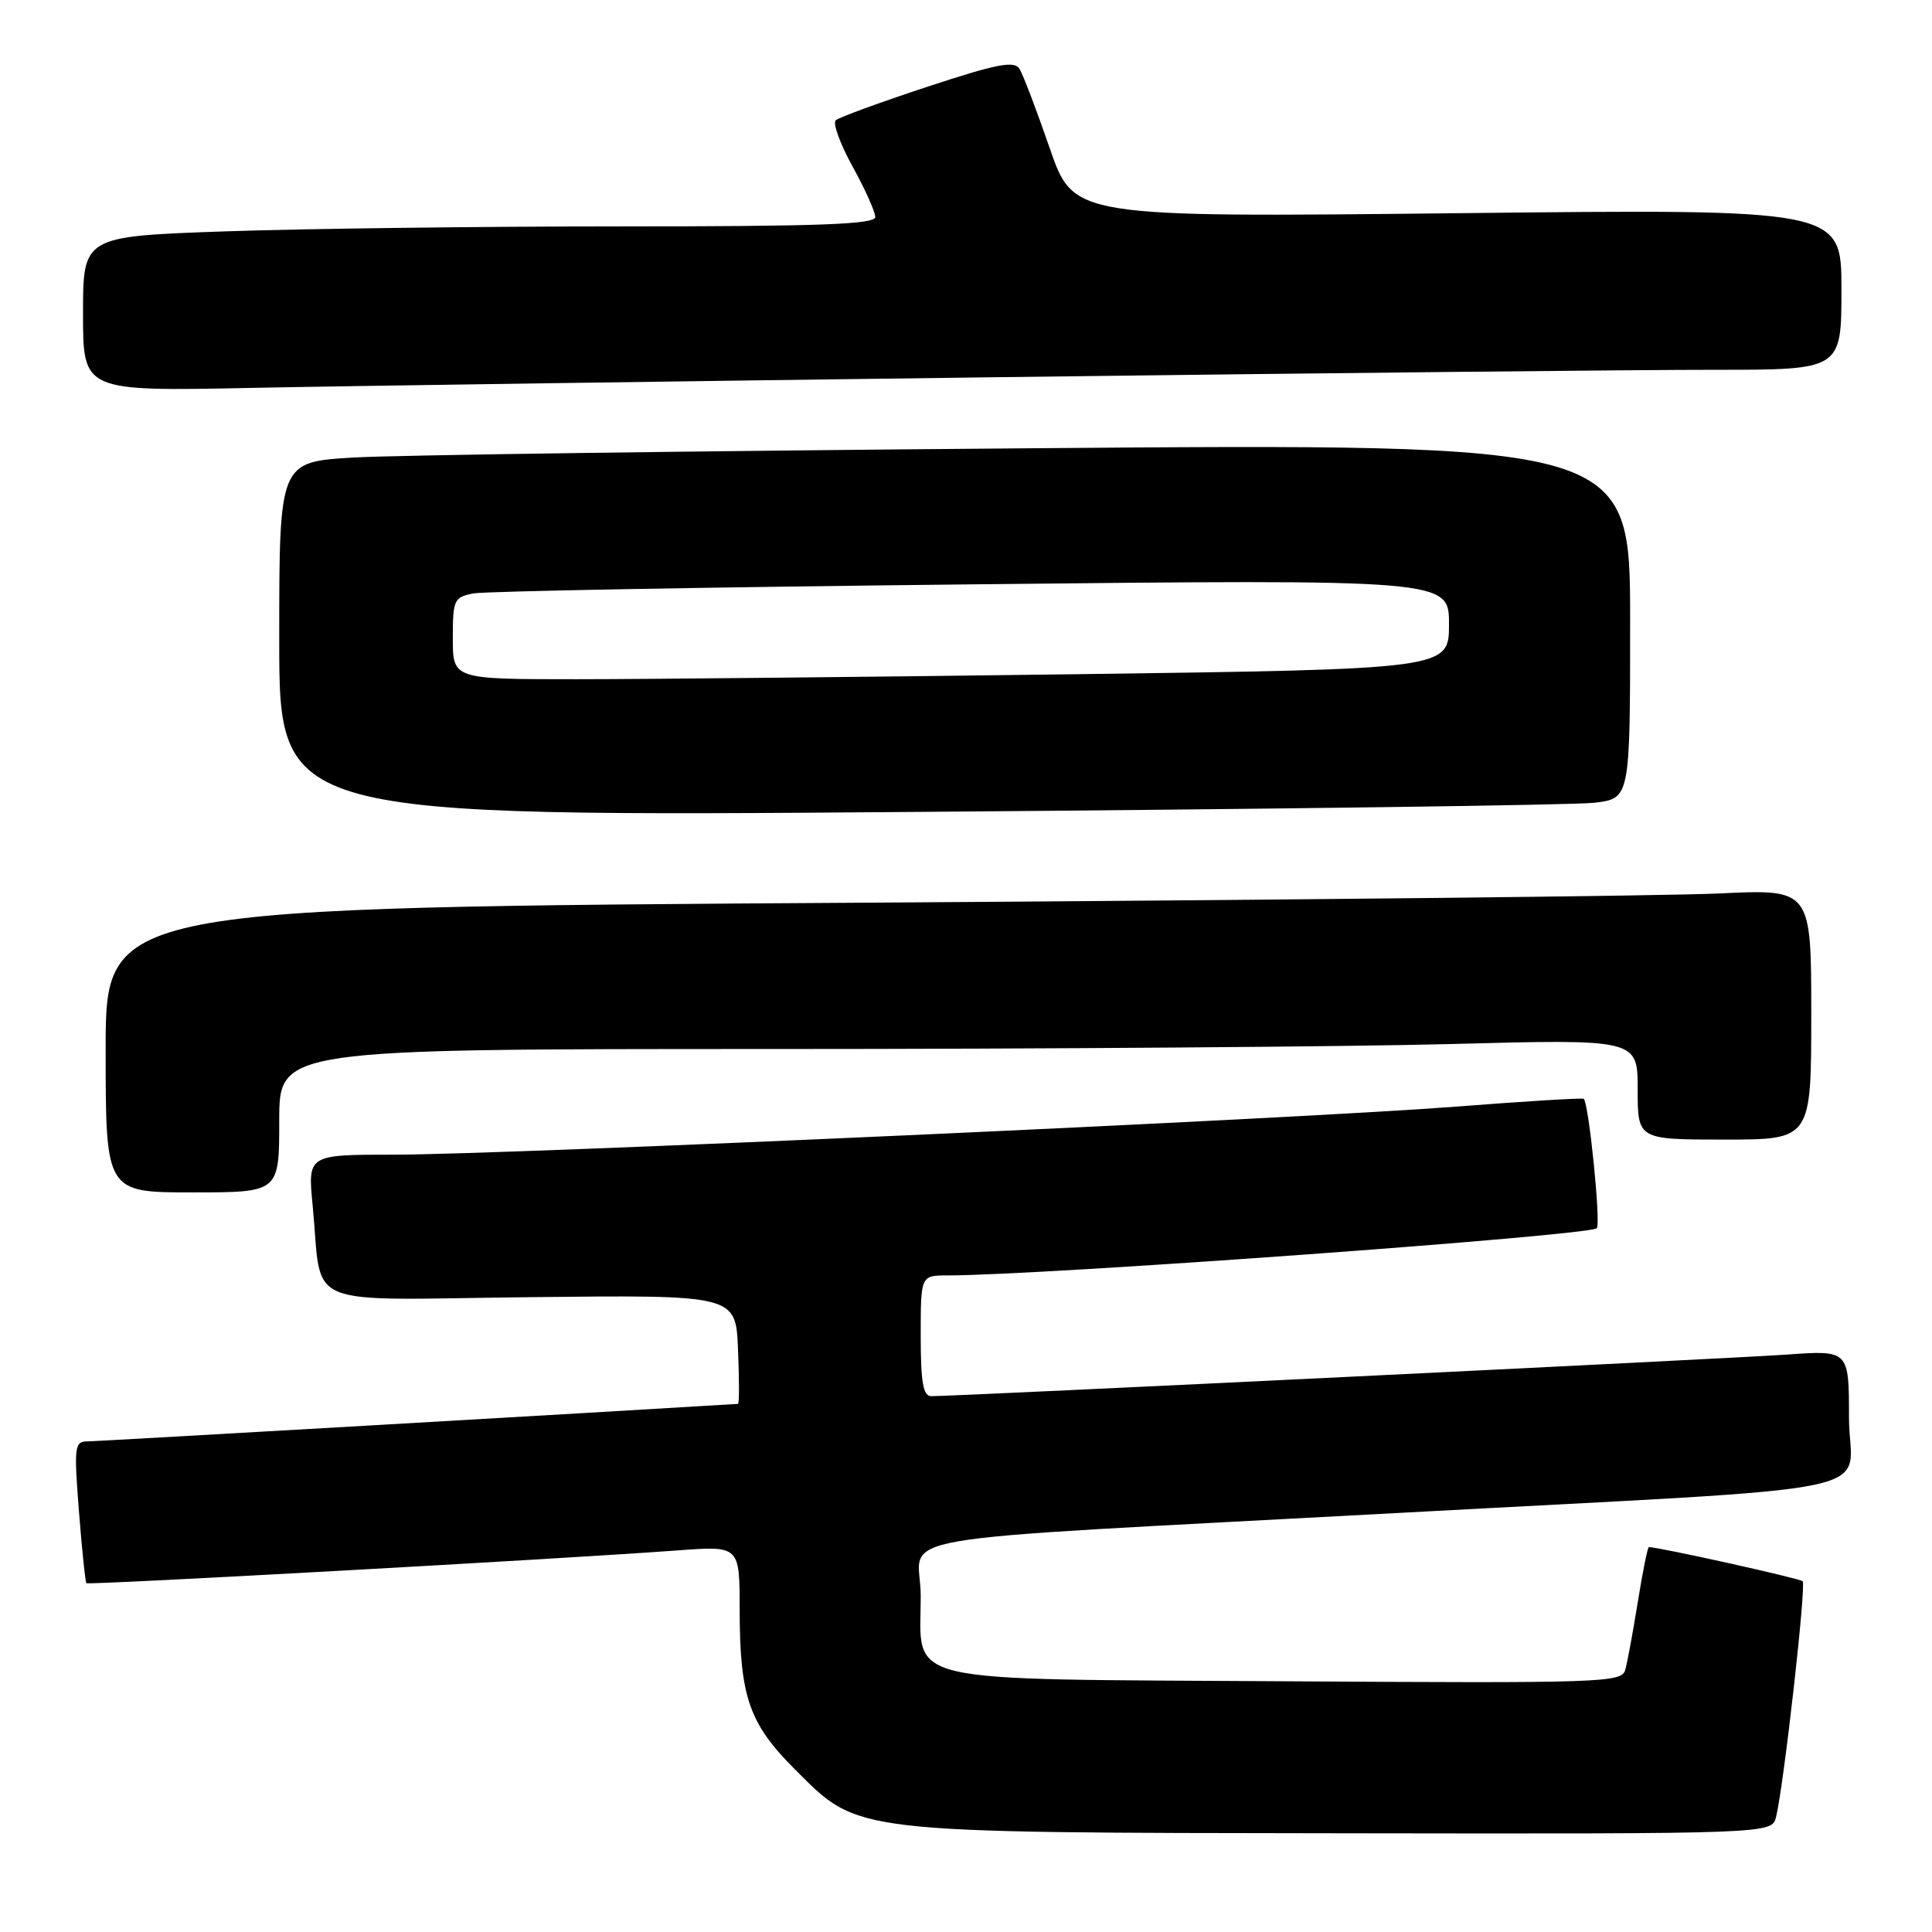 <?xml version="1.0" encoding="UTF-8" standalone="no"?>
<!DOCTYPE svg PUBLIC "-//W3C//DTD SVG 1.1//EN" "http://www.w3.org/Graphics/SVG/1.1/DTD/svg11.dtd" >
<svg xmlns="http://www.w3.org/2000/svg" xmlns:xlink="http://www.w3.org/1999/xlink" version="1.1" viewBox="0 0 256 256">
 <g >
 <path fill="currentColor"
d=" M 235.34 240.75 C 236.36 236.57 239.36 210.02 238.86 209.52 C 238.47 209.14 219.82 205.00 218.48 205.00 C 218.32 205.00 217.66 208.26 217.02 212.25 C 216.38 216.24 215.63 220.30 215.35 221.28 C 214.88 222.96 212.30 223.04 170.53 222.78 C 118.33 222.45 122.00 223.31 122.00 211.45 C 122.00 202.98 114.30 204.32 185.00 200.49 C 252.57 196.82 245.00 198.42 245.00 187.86 C 245.00 178.90 245.00 178.90 236.75 179.49 C 229.40 180.01 126.85 185.00 123.39 185.00 C 122.32 185.00 122.00 183.16 122.00 177.00 C 122.00 169.00 122.00 169.00 125.56 169.00 C 137.96 169.00 210.61 163.72 211.58 162.75 C 212.15 162.18 210.52 146.11 209.85 145.60 C 209.66 145.46 202.07 145.92 193.00 146.63 C 171.95 148.26 67.13 153.00 52.13 153.00 C 40.77 153.00 40.77 153.00 41.43 159.75 C 42.78 173.64 39.40 172.22 70.35 171.88 C 97.50 171.58 97.50 171.58 97.79 178.79 C 97.96 182.76 97.96 186.01 97.79 186.02 C 81.12 187.05 12.93 190.98 11.62 190.99 C 9.87 191.00 9.79 191.61 10.46 200.25 C 10.86 205.34 11.30 209.62 11.45 209.78 C 11.72 210.05 74.36 206.58 89.75 205.44 C 98.00 204.82 98.00 204.82 98.01 213.16 C 98.01 224.81 99.24 228.37 105.34 234.46 C 113.89 243.00 112.39 242.83 178.14 242.92 C 234.78 243.00 234.78 243.00 235.34 240.75 Z  M 37.00 148.50 C 37.00 139.00 37.00 139.00 102.25 139.00 C 138.14 139.00 178.64 138.70 192.25 138.34 C 217.00 137.68 217.00 137.68 217.00 144.34 C 217.00 151.00 217.00 151.00 228.50 151.00 C 240.00 151.00 240.00 151.00 240.00 134.40 C 240.00 117.80 240.00 117.80 227.75 118.39 C 221.01 118.71 170.16 119.26 114.75 119.61 C 14.00 120.24 14.00 120.24 14.00 139.12 C 14.00 158.00 14.00 158.00 25.50 158.00 C 37.00 158.00 37.00 158.00 37.00 148.50 Z  M 211.25 106.37 C 216.00 105.81 216.00 105.81 216.00 82.29 C 216.00 58.76 216.00 58.76 136.25 59.40 C 92.39 59.75 52.11 60.30 46.75 60.63 C 37.00 61.22 37.00 61.22 37.00 84.73 C 37.00 108.24 37.00 108.24 121.75 107.58 C 168.36 107.22 208.64 106.68 211.25 106.37 Z  M 133.00 49.97 C 175.62 49.43 218.04 48.99 227.25 49.00 C 244.00 49.00 244.00 49.00 244.00 38.35 C 244.00 27.69 244.00 27.69 193.13 28.25 C 142.26 28.80 142.26 28.80 139.10 19.65 C 137.36 14.62 135.56 9.88 135.09 9.13 C 134.39 8.01 132.13 8.45 122.87 11.50 C 116.61 13.56 111.16 15.56 110.74 15.94 C 110.32 16.32 111.32 19.07 112.97 22.06 C 114.62 25.05 115.97 28.06 115.98 28.75 C 116.00 29.73 108.59 30.00 82.25 30.00 C 63.69 30.00 40.06 30.30 29.75 30.66 C 11.00 31.32 11.00 31.32 11.00 41.58 C 11.00 51.85 11.00 51.85 33.25 51.40 C 45.49 51.15 90.38 50.51 133.00 49.97 Z  M 60.00 84.58 C 60.00 79.46 60.15 79.13 62.75 78.63 C 64.26 78.34 93.96 77.80 128.75 77.43 C 192.00 76.76 192.00 76.76 192.00 82.71 C 192.00 88.67 192.00 88.67 142.34 89.34 C 115.02 89.70 85.32 90.00 76.34 90.00 C 60.00 90.00 60.00 90.00 60.00 84.58 Z "/>
</g>
</svg>